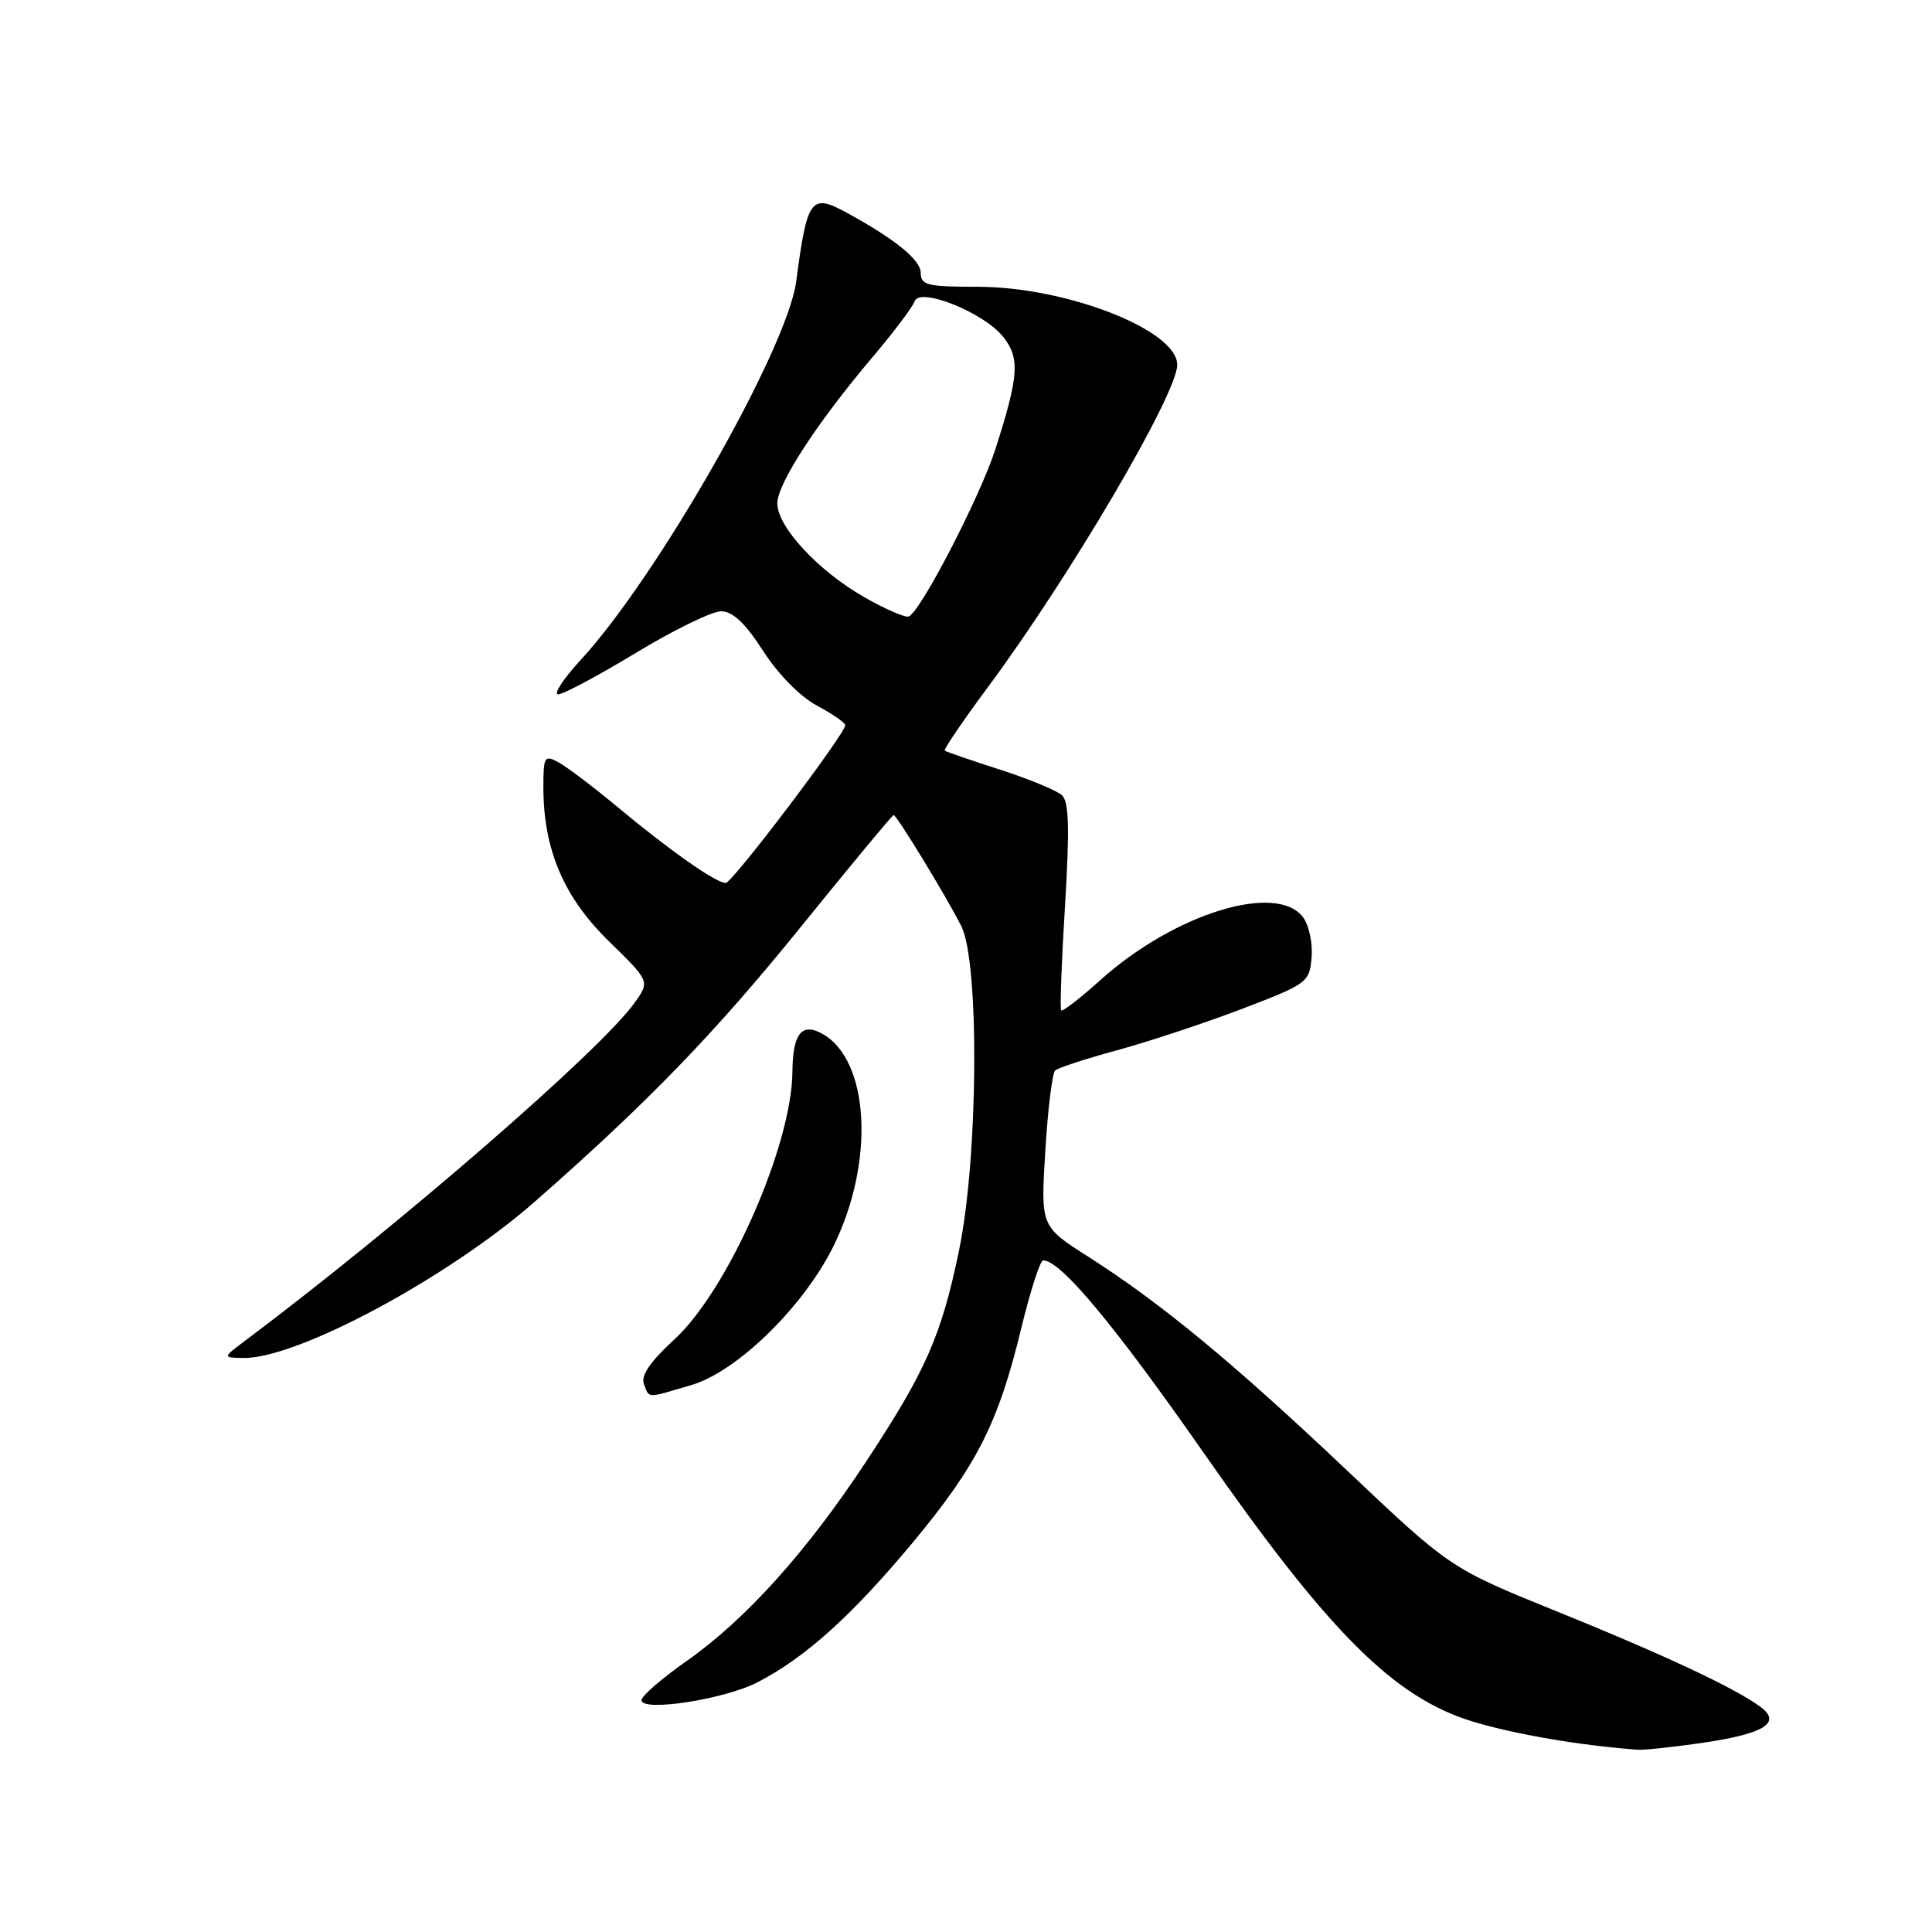 <?xml version="1.0" encoding="UTF-8" standalone="no"?>
<!DOCTYPE svg PUBLIC "-//W3C//DTD SVG 1.1//EN" "http://www.w3.org/Graphics/SVG/1.1/DTD/svg11.dtd" >
<svg xmlns="http://www.w3.org/2000/svg" xmlns:xlink="http://www.w3.org/1999/xlink" version="1.1" viewBox="0 0 256 256">
 <g >
 <path fill="currentColor"
d=" M 225.42 230.96 C 233.67 229.77 236.11 228.31 233.34 226.22 C 230.03 223.74 220.76 219.38 206.34 213.54 C 192.18 207.81 192.18 207.81 178.43 194.79 C 163.40 180.56 153.83 172.66 144.17 166.50 C 137.89 162.50 137.89 162.50 138.51 152.50 C 138.84 147.00 139.43 142.21 139.81 141.85 C 140.19 141.49 143.88 140.29 148.00 139.17 C 152.12 138.05 159.55 135.59 164.50 133.71 C 173.22 130.38 173.51 130.18 173.79 126.89 C 173.96 125.03 173.46 122.64 172.69 121.58 C 169.22 116.85 155.61 121.05 145.80 129.87 C 143.12 132.28 140.78 134.09 140.61 133.88 C 140.43 133.67 140.66 127.43 141.12 120.01 C 141.74 109.78 141.65 106.24 140.72 105.38 C 140.05 104.75 136.35 103.22 132.50 101.98 C 128.65 100.74 125.36 99.61 125.18 99.46 C 125.01 99.32 127.57 95.54 130.89 91.07 C 141.79 76.37 155.96 52.25 155.99 48.35 C 156.02 43.75 141.31 38.00 129.53 38.00 C 122.85 38.00 122.00 37.79 122.00 36.14 C 122.00 34.45 118.61 31.69 112.26 28.22 C 107.44 25.58 106.96 26.23 105.50 37.30 C 104.32 46.21 87.15 76.38 76.95 87.44 C 74.64 89.95 73.29 92.00 73.97 92.00 C 74.64 92.00 79.27 89.53 84.27 86.50 C 89.26 83.48 94.33 81.00 95.54 81.00 C 97.09 81.00 98.72 82.54 101.12 86.25 C 103.11 89.35 106.04 92.32 108.25 93.50 C 110.31 94.60 112.00 95.77 112.00 96.09 C 112.00 97.24 97.03 117.00 96.16 117.00 C 94.88 117.00 88.79 112.73 81.93 107.02 C 78.64 104.28 75.06 101.57 73.97 100.99 C 72.15 100.01 72.00 100.26 72.00 104.28 C 72.00 112.54 74.68 118.86 80.65 124.69 C 86.12 130.03 86.12 130.03 84.09 132.87 C 79.61 139.16 52.85 162.38 32.43 177.69 C 29.50 179.89 29.50 179.89 32.21 179.94 C 39.28 180.09 59.33 169.34 70.86 159.23 C 85.80 146.12 94.69 136.94 106.07 122.87 C 112.69 114.69 118.24 108.00 118.41 108.00 C 118.82 108.00 125.33 118.68 127.37 122.70 C 129.80 127.47 129.63 153.34 127.09 165.62 C 124.74 177.01 122.68 181.68 114.65 193.84 C 106.82 205.70 98.75 214.65 90.93 220.13 C 87.67 222.42 85.00 224.74 85.00 225.28 C 85.00 226.88 96.04 225.17 100.42 222.89 C 106.73 219.61 112.83 214.12 120.84 204.52 C 129.43 194.21 132.27 188.61 135.32 176.01 C 136.52 171.07 137.82 167.02 138.22 167.01 C 140.51 166.97 147.67 175.56 159.50 192.52 C 176.15 216.39 184.72 224.94 195.16 228.12 C 200.71 229.80 209.35 231.28 217.00 231.85 C 217.82 231.91 221.61 231.51 225.42 230.96 Z  M 91.66 183.51 C 97.62 181.74 106.27 173.34 110.28 165.44 C 115.98 154.19 115.29 140.36 108.85 136.92 C 106.20 135.50 105.04 137.03 105.00 142.00 C 104.93 151.77 96.47 170.94 89.37 177.47 C 86.17 180.41 84.89 182.27 85.32 183.38 C 86.07 185.33 85.54 185.32 91.66 183.51 Z  M 114.42 79.07 C 108.36 75.59 103.00 69.79 103.00 66.70 C 103.00 64.09 108.26 56.01 115.56 47.39 C 118.41 44.03 120.94 40.67 121.19 39.93 C 121.84 37.98 130.40 41.42 132.95 44.66 C 135.17 47.48 135.00 49.81 131.90 59.50 C 129.86 65.86 121.91 81.20 120.40 81.69 C 119.90 81.85 117.21 80.67 114.42 79.07 Z "/>
</g>
</svg>